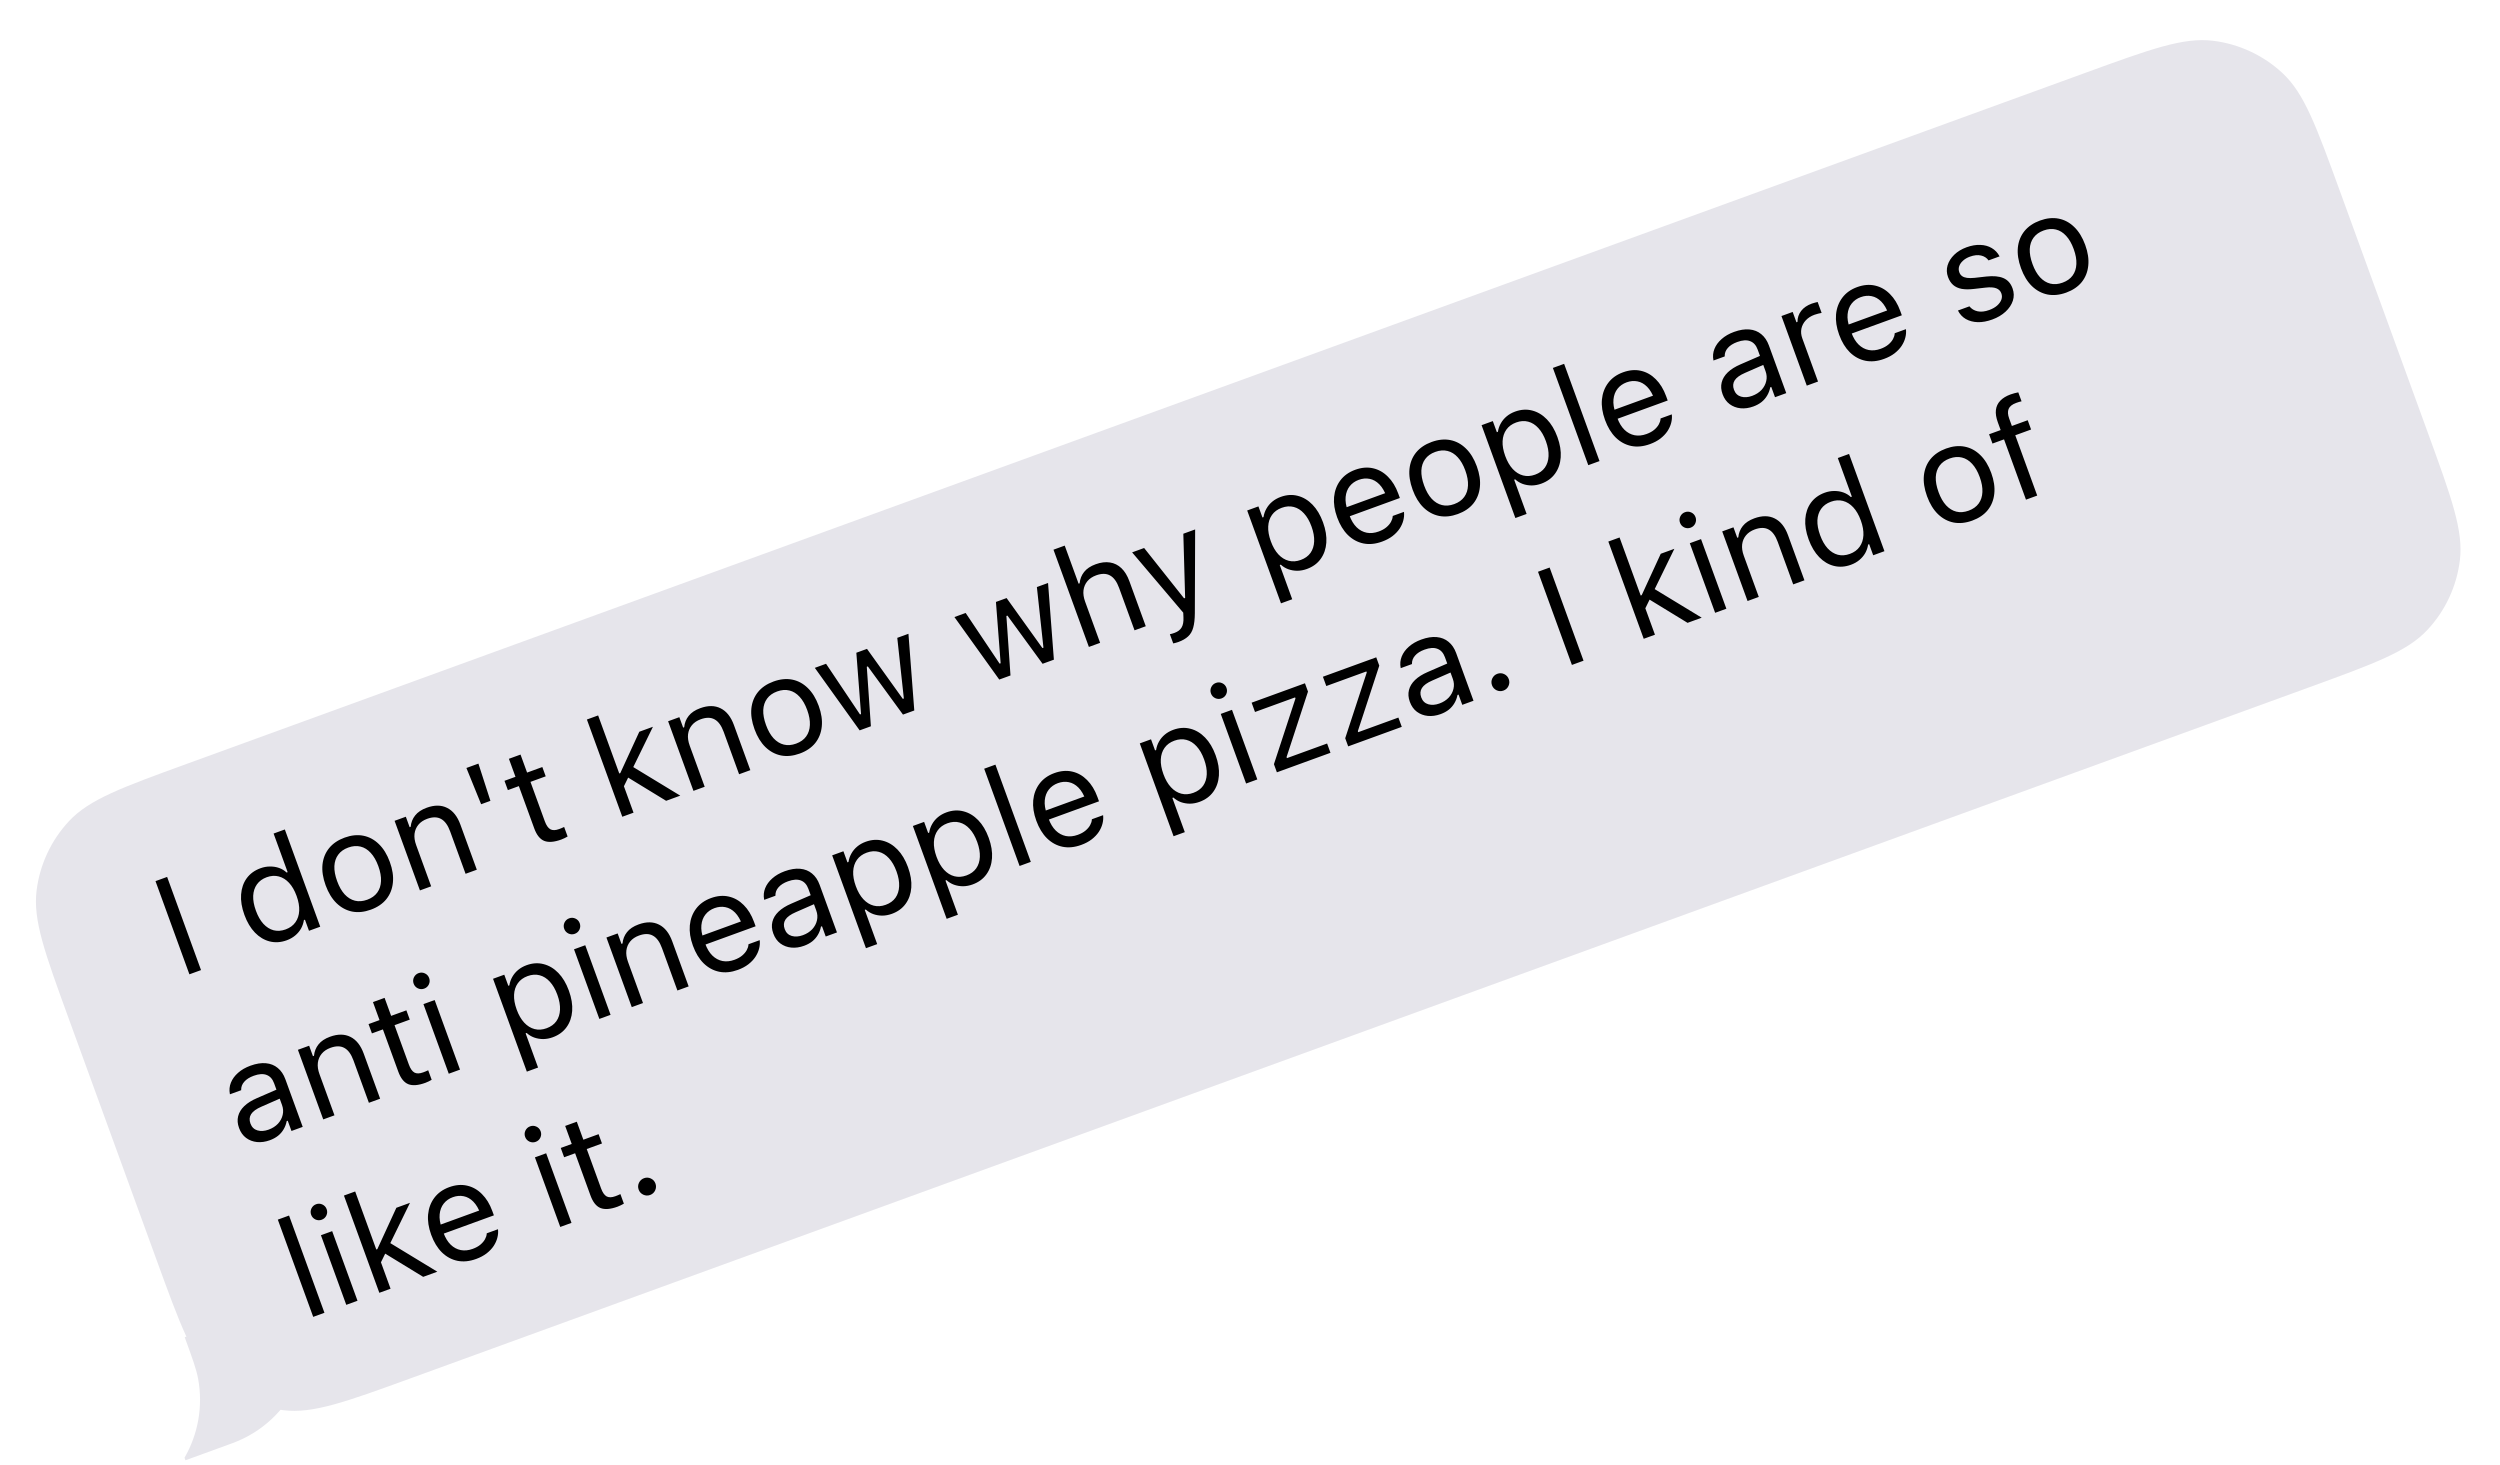 <svg width="302" height="177" viewBox="0 0 302 177" fill="none" xmlns="http://www.w3.org/2000/svg">
<path fill-rule="evenodd" clip-rule="evenodd" d="M282.68 23.139C279.806 15.245 278.37 11.297 275.736 8.841C273.419 6.681 270.478 5.31 267.334 4.924C263.76 4.485 259.813 5.921 251.919 8.795L22.634 92.248C14.739 95.121 10.792 96.557 8.336 99.191C6.176 101.508 4.804 104.449 4.418 107.593C3.98 111.167 5.416 115.114 8.289 123.009L18.892 152.139C21.765 160.033 23.202 163.98 25.836 166.436C28.152 168.597 31.093 169.968 34.238 170.354C37.812 170.793 41.759 169.356 49.653 166.483L278.938 83.03C286.832 80.157 290.779 78.72 293.235 76.087C295.396 73.77 296.767 70.829 297.153 67.685C297.592 64.11 296.156 60.163 293.282 52.269L282.68 23.139Z" fill="#E6E5EB"/>
<path fill-rule="evenodd" clip-rule="evenodd" d="M22.29 176.093L22.402 176.402L28.04 174.35C35.306 171.705 39.052 163.671 36.408 156.406L22.313 161.536C23.249 164.109 23.717 165.396 23.929 166.536C24.553 169.895 23.919 173.269 22.29 176.093Z" fill="#E6E5EB"/>
<path d="M22.88 117.698L24.284 117.187L20.188 105.931L18.784 106.442L22.88 117.698ZM34.635 113.588C35.025 113.446 35.364 113.254 35.654 113.013C35.943 112.773 36.178 112.496 36.358 112.183C36.537 111.865 36.655 111.518 36.713 111.144L36.838 111.098L37.326 112.44L38.684 111.946L34.408 100.199L33.051 100.693L34.748 105.357L34.624 105.403C34.363 105.156 34.06 104.972 33.716 104.85C33.371 104.728 33.005 104.67 32.619 104.675C32.235 104.673 31.851 104.742 31.466 104.883C30.754 105.142 30.198 105.547 29.798 106.099C29.403 106.649 29.179 107.302 29.124 108.058C29.069 108.814 29.202 109.632 29.522 110.51L29.527 110.526C29.846 111.4 30.269 112.111 30.799 112.66C31.327 113.204 31.921 113.559 32.582 113.725C33.243 113.891 33.927 113.845 34.635 113.588ZM34.509 112.273C34 112.458 33.515 112.493 33.055 112.378C32.598 112.256 32.186 111.997 31.818 111.601C31.453 111.197 31.153 110.671 30.916 110.021L30.91 110.005C30.672 109.35 30.564 108.753 30.586 108.215C30.613 107.675 30.763 107.214 31.036 106.832C31.313 106.443 31.706 106.156 32.215 105.97C32.725 105.785 33.211 105.752 33.673 105.873C34.135 105.993 34.55 106.251 34.918 106.647C35.286 107.043 35.588 107.567 35.824 108.217L35.83 108.232C36.065 108.877 36.169 109.472 36.144 110.017C36.117 110.557 35.965 111.022 35.688 111.411C35.412 111.8 35.019 112.087 34.509 112.273ZM44.798 109.888C45.599 109.597 46.225 109.172 46.675 108.613C47.123 108.05 47.386 107.386 47.461 106.622C47.542 105.857 47.419 105.027 47.093 104.133L47.088 104.117C46.76 103.217 46.32 102.5 45.766 101.966C45.217 101.429 44.591 101.092 43.887 100.954C43.183 100.815 42.431 100.892 41.63 101.183C40.834 101.473 40.209 101.898 39.753 102.458C39.303 103.017 39.037 103.679 38.956 104.444C38.881 105.208 39.007 106.039 39.334 106.939L39.34 106.955C39.666 107.849 40.103 108.564 40.651 109.101C41.205 109.635 41.835 109.974 42.541 110.118C43.25 110.254 44.003 110.178 44.798 109.888ZM44.361 108.687C43.831 108.88 43.335 108.919 42.875 108.804C42.415 108.689 42.001 108.433 41.633 108.037C41.27 107.639 40.969 107.11 40.729 106.449L40.723 106.434C40.481 105.768 40.371 105.166 40.393 104.628C40.42 104.088 40.574 103.629 40.854 103.25C41.132 102.866 41.537 102.578 42.067 102.384C42.597 102.191 43.093 102.153 43.553 102.268C44.011 102.378 44.421 102.632 44.784 103.03C45.152 103.426 45.457 103.957 45.699 104.622L45.705 104.638C45.946 105.298 46.052 105.899 46.025 106.438C46.003 106.976 45.852 107.437 45.574 107.821C45.296 108.205 44.891 108.494 44.361 108.687ZM50.727 107.563L52.084 107.069L50.273 102.092C50.093 101.598 50.027 101.142 50.075 100.724C50.129 100.304 50.284 99.939 50.542 99.627C50.799 99.315 51.152 99.078 51.599 98.915C52.27 98.671 52.831 98.676 53.282 98.93C53.737 99.176 54.103 99.679 54.379 100.438L56.242 105.555L57.599 105.061L55.617 99.617C55.254 98.618 54.72 97.944 54.015 97.594C53.314 97.237 52.49 97.23 51.544 97.575C50.925 97.8 50.461 98.11 50.151 98.506C49.84 98.896 49.659 99.353 49.608 99.878L49.484 99.924L49.024 98.66L47.666 99.154L50.727 107.563ZM58.121 97.151L59.244 96.742L57.792 92.244L56.342 92.772L58.121 97.151ZM67.809 101.416C67.944 101.367 68.074 101.311 68.198 101.248C68.322 101.185 68.446 101.119 68.568 101.051L68.148 99.897C68.027 99.953 67.923 99.999 67.837 100.037C67.755 100.072 67.655 100.112 67.535 100.155C67.099 100.314 66.748 100.321 66.483 100.176C66.216 100.026 65.993 99.704 65.813 99.21L64.081 94.451L65.922 93.781L65.513 92.658L63.672 93.328L62.88 91.152L61.476 91.663L62.269 93.839L60.942 94.322L61.351 95.445L62.677 94.963L64.534 100.064C64.826 100.865 65.227 101.369 65.739 101.578C66.255 101.784 66.945 101.73 67.809 101.416ZM75.173 98.665L76.53 98.171L72.254 86.424L70.897 86.918L75.173 98.665ZM80.469 96.737L82.177 96.115L76.37 92.585L75.686 93.814L80.469 96.737ZM75.257 95.207L76.073 93.541L76.284 93.102L78.875 87.795L77.229 88.394L74.931 93.391L74.573 93.522L75.257 95.207ZM83.769 95.536L85.126 95.042L83.314 90.066C83.135 89.572 83.069 89.116 83.117 88.698C83.17 88.278 83.326 87.912 83.583 87.601C83.841 87.289 84.193 87.052 84.64 86.889C85.311 86.645 85.873 86.65 86.324 86.903C86.779 87.15 87.145 87.653 87.421 88.412L89.283 93.529L90.641 93.035L88.659 87.591C88.296 86.592 87.761 85.918 87.057 85.568C86.356 85.211 85.532 85.204 84.585 85.549C83.967 85.774 83.502 86.084 83.193 86.48C82.881 86.87 82.701 87.327 82.65 87.852L82.525 87.897L82.065 86.634L80.708 87.128L83.769 95.536ZM96.607 91.031C97.408 90.74 98.033 90.315 98.484 89.756C98.932 89.193 99.194 88.529 99.27 87.766C99.35 87 99.228 86.17 98.902 85.276L98.897 85.26C98.569 84.361 98.129 83.643 97.575 83.109C97.026 82.572 96.4 82.235 95.696 82.097C94.992 81.958 94.24 82.035 93.439 82.326C92.643 82.616 92.017 83.041 91.562 83.601C91.111 84.16 90.846 84.822 90.765 85.587C90.69 86.351 90.816 87.183 91.143 88.082L91.149 88.098C91.475 88.992 91.912 89.708 92.46 90.244C93.014 90.779 93.644 91.118 94.35 91.261C95.059 91.398 95.811 91.321 96.607 91.031ZM96.17 89.83C95.639 90.023 95.144 90.062 94.684 89.947C94.224 89.832 93.81 89.576 93.442 89.18C93.079 88.782 92.778 88.253 92.537 87.592L92.532 87.577C92.29 86.911 92.179 86.309 92.201 85.771C92.229 85.231 92.382 84.772 92.663 84.393C92.941 84.009 93.345 83.721 93.876 83.528C94.406 83.335 94.901 83.296 95.362 83.411C95.82 83.521 96.23 83.775 96.593 84.173C96.961 84.569 97.266 85.1 97.508 85.765L97.514 85.781C97.754 86.442 97.861 87.042 97.834 87.582C97.811 88.12 97.661 88.581 97.383 88.965C97.105 89.349 96.7 89.637 96.17 89.83ZM103.846 88.229L105.203 87.735L104.708 80.548L104.833 80.503L109.08 86.324L110.445 85.827L109.74 76.561L108.391 77.052L109.185 84.378L109.06 84.423L104.733 78.383L103.446 78.852L104.013 86.26L103.888 86.305L99.787 80.183L98.43 80.677L103.846 88.229ZM120.71 82.091L122.067 81.597L121.572 74.41L121.697 74.365L125.944 80.186L127.309 79.689L126.604 70.423L125.255 70.914L126.049 78.24L125.924 78.285L121.597 72.246L120.31 72.714L120.877 80.122L120.752 80.167L116.651 74.046L115.294 74.54L120.71 82.091ZM131.537 78.15L132.894 77.656L131.083 72.68C130.903 72.186 130.837 71.73 130.885 71.312C130.939 70.892 131.094 70.526 131.352 70.214C131.609 69.903 131.962 69.666 132.409 69.503C133.08 69.259 133.641 69.263 134.092 69.517C134.547 69.764 134.913 70.267 135.189 71.026L137.052 76.143L138.409 75.649L136.427 70.204C136.185 69.539 135.865 69.016 135.468 68.637C135.071 68.257 134.61 68.027 134.086 67.947C133.56 67.862 132.983 67.933 132.354 68.162C131.735 68.388 131.271 68.698 130.961 69.093C130.65 69.484 130.469 69.941 130.418 70.466L130.294 70.511L128.619 65.909L127.261 66.403L131.537 78.15ZM142.345 77.555C142.844 77.374 143.236 77.149 143.521 76.88C143.813 76.615 144.02 76.26 144.141 75.815C144.267 75.369 144.332 74.789 144.337 74.074L144.373 63.956L142.946 64.475L143.192 73.184L143.42 72.138L142.781 72.371L143.628 73.025L138.211 66.198L136.76 66.727L142.936 74.01L142.961 74.566C142.987 75.105 142.91 75.518 142.733 75.806C142.56 76.093 142.282 76.306 141.897 76.446C141.803 76.481 141.706 76.513 141.605 76.544C141.505 76.575 141.41 76.597 141.321 76.612L141.727 77.727C141.826 77.709 141.931 77.682 142.043 77.648C142.156 77.618 142.256 77.588 142.345 77.555ZM154.743 72.884L156.1 72.39L154.595 68.256L154.72 68.21C154.986 68.455 155.288 68.64 155.628 68.763C155.973 68.885 156.337 68.947 156.72 68.949C157.107 68.944 157.493 68.871 157.877 68.731C158.59 68.472 159.143 68.067 159.538 67.517C159.938 66.965 160.165 66.311 160.22 65.555C160.274 64.799 160.142 63.982 159.822 63.103L159.816 63.087C159.498 62.214 159.075 61.505 158.547 60.961C158.02 60.417 157.425 60.062 156.764 59.896C156.107 59.723 155.422 59.767 154.709 60.026C154.319 60.168 153.979 60.359 153.69 60.6C153.401 60.84 153.167 61.12 152.988 61.438C152.808 61.751 152.689 62.095 152.63 62.469L152.506 62.515L152.017 61.173L150.66 61.667L154.743 72.884ZM157.128 67.643C156.619 67.829 156.133 67.861 155.671 67.741C155.209 67.62 154.794 67.362 154.426 66.966C154.056 66.565 153.754 66.042 153.519 65.397L153.514 65.381C153.277 64.731 153.172 64.136 153.2 63.596C153.227 63.056 153.379 62.592 153.655 62.203C153.932 61.813 154.325 61.526 154.834 61.341C155.349 61.153 155.835 61.121 156.292 61.243C156.746 61.36 157.155 61.618 157.518 62.016C157.886 62.412 158.189 62.937 158.428 63.593L158.433 63.608C158.67 64.258 158.776 64.856 158.75 65.401C158.728 65.939 158.581 66.402 158.31 66.789C158.037 67.171 157.643 67.456 157.128 67.643ZM166.957 65.426C167.451 65.246 167.873 65.022 168.223 64.754C168.576 64.478 168.859 64.18 169.073 63.861C169.284 63.537 169.433 63.209 169.518 62.877C169.607 62.539 169.636 62.213 169.605 61.901L169.598 61.833L168.24 62.327L168.235 62.408C168.222 62.601 168.155 62.811 168.031 63.039C167.908 63.266 167.725 63.483 167.482 63.689C167.239 63.895 166.928 64.068 166.548 64.206C166.038 64.391 165.556 64.44 165.1 64.353C164.642 64.26 164.235 64.04 163.879 63.693C163.521 63.34 163.233 62.865 163.016 62.267L162.82 61.729C162.591 61.1 162.502 60.532 162.553 60.024C162.604 59.517 162.766 59.09 163.04 58.742C163.318 58.388 163.683 58.129 164.135 57.964C164.587 57.8 165.027 57.76 165.453 57.847C165.877 57.928 166.265 58.146 166.618 58.5C166.971 58.855 167.267 59.362 167.508 60.023L167.704 60.561L168.014 59.326L161.969 61.526L162.363 62.611L169.103 60.158L168.91 59.627C168.605 58.79 168.19 58.111 167.664 57.59C167.142 57.061 166.541 56.72 165.861 56.567C165.187 56.413 164.467 56.474 163.703 56.752C162.943 57.029 162.348 57.455 161.915 58.03C161.483 58.606 161.23 59.278 161.156 60.047C161.088 60.813 161.212 61.631 161.528 62.499L161.531 62.507C161.851 63.386 162.282 64.095 162.826 64.633C163.372 65.164 163.996 65.503 164.697 65.648C165.403 65.792 166.156 65.718 166.957 65.426ZM176.106 62.096C176.907 61.804 177.533 61.38 177.983 60.821C178.432 60.257 178.694 59.594 178.769 58.83C178.85 58.065 178.727 57.235 178.402 56.34L178.396 56.325C178.069 55.425 177.628 54.708 177.074 54.173C176.526 53.637 175.899 53.3 175.195 53.161C174.491 53.023 173.739 53.099 172.938 53.391C172.142 53.681 171.517 54.105 171.061 54.666C170.611 55.224 170.345 55.886 170.265 56.652C170.189 57.415 170.315 58.247 170.643 59.147L170.648 59.162C170.974 60.057 171.411 60.772 171.96 61.309C172.513 61.843 173.143 62.182 173.849 62.326C174.558 62.462 175.311 62.386 176.106 62.096ZM175.669 60.895C175.139 61.088 174.644 61.127 174.184 61.011C173.724 60.896 173.309 60.641 172.942 60.245C172.579 59.846 172.277 59.317 172.037 58.657L172.031 58.641C171.789 57.976 171.679 57.374 171.701 56.836C171.728 56.296 171.882 55.837 172.162 55.458C172.441 55.074 172.845 54.785 173.375 54.592C173.906 54.399 174.401 54.36 174.861 54.475C175.319 54.586 175.73 54.84 176.092 55.237C176.46 55.633 176.765 56.164 177.008 56.83L177.013 56.846C177.254 57.506 177.36 58.106 177.333 58.646C177.311 59.184 177.161 59.645 176.882 60.029C176.604 60.413 176.2 60.702 175.669 60.895ZM183.057 62.578L184.415 62.084L182.91 57.95L183.035 57.905C183.3 58.15 183.603 58.334 183.943 58.458C184.287 58.58 184.651 58.641 185.035 58.643C185.422 58.638 185.807 58.565 186.192 58.425C186.905 58.166 187.458 57.761 187.853 57.211C188.252 56.659 188.48 56.005 188.534 55.249C188.589 54.493 188.456 53.676 188.136 52.797L188.131 52.782C187.813 51.908 187.39 51.199 186.862 50.655C186.334 50.111 185.74 49.756 185.079 49.59C184.421 49.418 183.736 49.461 183.024 49.72C182.634 49.862 182.294 50.053 182.005 50.294C181.716 50.535 181.482 50.814 181.303 51.133C181.122 51.446 181.003 51.789 180.945 52.164L180.82 52.209L180.332 50.868L178.975 51.362L183.057 62.578ZM185.443 57.337C184.933 57.523 184.448 57.555 183.986 57.435C183.524 57.315 183.109 57.056 182.741 56.66C182.371 56.259 182.069 55.736 181.834 55.091L181.828 55.075C181.592 54.425 181.487 53.831 181.514 53.291C181.542 52.751 181.693 52.286 181.97 51.897C182.246 51.508 182.639 51.22 183.149 51.035C183.664 50.847 184.15 50.815 184.606 50.937C185.061 51.054 185.47 51.312 185.833 51.71C186.201 52.106 186.504 52.632 186.742 53.287L186.748 53.303C186.985 53.953 187.09 54.55 187.065 55.095C187.043 55.633 186.896 56.096 186.625 56.483C186.352 56.865 185.958 57.15 185.443 57.337ZM191.864 56.193L193.221 55.699L188.945 43.952L187.588 44.446L191.864 56.193ZM199.312 53.65C199.806 53.47 200.228 53.246 200.578 52.977C200.931 52.701 201.214 52.404 201.428 52.085C201.639 51.76 201.788 51.432 201.874 51.101C201.962 50.762 201.991 50.437 201.96 50.124L201.953 50.056L200.595 50.55L200.59 50.632C200.578 50.825 200.51 51.035 200.386 51.262C200.263 51.49 200.08 51.707 199.837 51.913C199.594 52.119 199.283 52.291 198.903 52.429C198.394 52.615 197.911 52.664 197.455 52.577C196.997 52.484 196.59 52.264 196.234 51.917C195.876 51.564 195.589 51.089 195.371 50.491L195.175 49.953C194.946 49.323 194.857 48.755 194.908 48.248C194.959 47.74 195.121 47.313 195.395 46.966C195.673 46.612 196.038 46.353 196.49 46.188C196.943 46.023 197.382 45.984 197.808 46.071C198.232 46.152 198.62 46.37 198.973 46.724C199.326 47.078 199.623 47.586 199.863 48.246L200.059 48.785L200.369 47.55L194.324 49.75L194.719 50.834L201.458 48.381L201.265 47.851C200.96 47.014 200.545 46.334 200.02 45.813C199.497 45.285 198.896 44.944 198.217 44.791C197.542 44.636 196.822 44.698 196.058 44.976C195.299 45.252 194.703 45.678 194.27 46.254C193.838 46.829 193.585 47.502 193.511 48.27C193.443 49.037 193.567 49.855 193.883 50.723L193.886 50.731C194.206 51.61 194.637 52.318 195.181 52.857C195.727 53.388 196.351 53.726 197.052 53.872C197.758 54.015 198.511 53.941 199.312 53.65ZM211.808 49.102C212.188 48.964 212.517 48.785 212.796 48.565C213.074 48.341 213.299 48.079 213.473 47.78C213.652 47.479 213.777 47.148 213.845 46.788L213.97 46.742L214.422 47.983L215.779 47.489L213.684 41.732C213.472 41.15 213.165 40.696 212.764 40.371C212.366 40.038 211.888 39.847 211.328 39.798C210.773 39.747 210.153 39.846 209.466 40.096C208.868 40.313 208.369 40.601 207.97 40.959C207.568 41.311 207.279 41.707 207.104 42.148C206.932 42.582 206.89 43.033 206.978 43.501L206.987 43.551L208.345 43.057L208.344 43.031C208.334 42.663 208.458 42.333 208.716 42.038C208.972 41.739 209.352 41.498 209.857 41.314C210.486 41.085 211.007 41.051 211.419 41.214C211.835 41.368 212.137 41.706 212.326 42.226L213.28 44.847C213.426 45.247 213.453 45.644 213.36 46.037C213.273 46.428 213.084 46.782 212.793 47.1C212.501 47.413 212.123 47.653 211.66 47.822C211.171 48 210.723 48.03 210.315 47.913C209.906 47.792 209.624 47.518 209.468 47.091L209.463 47.075C209.311 46.66 209.34 46.284 209.548 45.949C209.761 45.613 210.18 45.31 210.807 45.041L213.664 43.789L213.269 42.704L210.248 44.016C209.612 44.289 209.101 44.61 208.717 44.979C208.334 45.349 208.087 45.756 207.979 46.202C207.868 46.643 207.904 47.113 208.086 47.612L208.091 47.628C208.277 48.137 208.56 48.535 208.941 48.82C209.326 49.104 209.767 49.27 210.262 49.32C210.762 49.367 211.278 49.295 211.808 49.102ZM218.259 46.586L219.617 46.092L217.72 40.881C217.571 40.47 217.534 40.078 217.609 39.703C217.69 39.326 217.865 38.991 218.136 38.698C218.406 38.406 218.757 38.181 219.189 38.023C219.339 37.969 219.483 37.925 219.618 37.894C219.757 37.855 219.902 37.823 220.052 37.798L219.572 36.48C219.5 36.494 219.398 36.519 219.264 36.556C219.134 36.586 219.003 36.625 218.873 36.672C218.307 36.878 217.875 37.174 217.579 37.558C217.284 37.943 217.135 38.385 217.135 38.886L217.01 38.931L216.556 37.683L215.199 38.177L218.259 46.586ZM227.595 43.355C228.089 43.176 228.511 42.952 228.861 42.683C229.214 42.407 229.498 42.11 229.711 41.79C229.923 41.466 230.072 41.138 230.157 40.807C230.246 40.468 230.275 40.143 230.243 39.83L230.236 39.762L228.879 40.256L228.873 40.337C228.861 40.53 228.793 40.741 228.67 40.968C228.547 41.196 228.363 41.412 228.12 41.618C227.878 41.825 227.566 41.997 227.187 42.135C226.677 42.321 226.194 42.37 225.739 42.282C225.281 42.19 224.874 41.97 224.518 41.622C224.16 41.27 223.872 40.794 223.654 40.197L223.458 39.658C223.229 39.029 223.14 38.461 223.191 37.953C223.242 37.446 223.405 37.019 223.679 36.672C223.956 36.318 224.321 36.058 224.774 35.894C225.226 35.729 225.665 35.69 226.091 35.776C226.515 35.857 226.904 36.075 227.257 36.43C227.609 36.784 227.906 37.292 228.146 37.952L228.342 38.49L228.652 37.255L222.607 39.456L223.002 40.54L229.741 38.087L229.548 37.557C229.244 36.719 228.828 36.04 228.303 35.519C227.781 34.99 227.18 34.65 226.5 34.497C225.825 34.342 225.106 34.404 224.341 34.682C223.582 34.958 222.986 35.384 222.554 35.959C222.121 36.535 221.868 37.207 221.795 37.976C221.727 38.743 221.85 39.56 222.167 40.429L222.169 40.437C222.489 41.316 222.921 42.024 223.464 42.562C224.011 43.094 224.635 43.432 225.335 43.577C226.041 43.721 226.795 43.647 227.595 43.355ZM240.669 38.597C241.308 38.364 241.841 38.05 242.268 37.653C242.7 37.254 242.995 36.811 243.154 36.324C243.31 35.831 243.297 35.335 243.116 34.836L243.11 34.82C242.89 34.217 242.52 33.807 242 33.59C241.484 33.371 240.796 33.31 239.936 33.405L238.527 33.564C238.17 33.6 237.867 33.601 237.619 33.568C237.371 33.534 237.172 33.463 237.02 33.353C236.868 33.244 236.758 33.095 236.69 32.908L236.684 32.892C236.593 32.643 236.589 32.397 236.672 32.155C236.755 31.913 236.907 31.692 237.129 31.494C237.349 31.29 237.626 31.127 237.959 31.006C238.468 30.821 238.92 30.774 239.312 30.867C239.705 30.959 240.007 31.156 240.216 31.457L241.55 30.971C241.321 30.536 241.005 30.201 240.601 29.965C240.202 29.727 239.741 29.601 239.217 29.585C238.697 29.563 238.142 29.659 237.555 29.872C236.962 30.088 236.468 30.389 236.072 30.774C235.677 31.16 235.408 31.587 235.267 32.057C235.131 32.524 235.148 32.992 235.318 33.46L235.321 33.468C235.467 33.868 235.674 34.187 235.943 34.425C236.211 34.658 236.55 34.814 236.962 34.894C237.372 34.968 237.862 34.972 238.433 34.906L239.849 34.744C240.414 34.679 240.849 34.707 241.151 34.826C241.452 34.941 241.654 35.141 241.758 35.427L241.764 35.443C241.857 35.697 241.856 35.954 241.761 36.212C241.665 36.465 241.492 36.702 241.243 36.922C240.996 37.135 240.683 37.311 240.304 37.449C239.768 37.644 239.295 37.696 238.885 37.603C238.474 37.511 238.148 37.312 237.907 37.005L236.519 37.511C236.739 37.955 237.055 38.296 237.466 38.535C237.882 38.772 238.364 38.9 238.913 38.918C239.459 38.931 240.045 38.824 240.669 38.597ZM249.6 35.347C250.401 35.055 251.026 34.63 251.477 34.072C251.925 33.508 252.187 32.844 252.263 32.081C252.343 31.315 252.221 30.485 251.895 29.591L251.889 29.575C251.562 28.676 251.121 27.959 250.568 27.424C250.019 26.887 249.393 26.55 248.689 26.412C247.985 26.273 247.232 26.35 246.431 26.642C245.636 26.931 245.01 27.356 244.555 27.916C244.104 28.475 243.839 29.137 243.758 29.902C243.683 30.666 243.809 31.498 244.136 32.397L244.142 32.413C244.467 33.307 244.904 34.023 245.453 34.559C246.007 35.094 246.637 35.433 247.343 35.576C248.052 35.713 248.804 35.636 249.6 35.347ZM249.163 34.145C248.632 34.338 248.137 34.377 247.677 34.262C247.217 34.147 246.803 33.891 246.435 33.495C246.072 33.097 245.771 32.568 245.53 31.907L245.525 31.892C245.282 31.226 245.172 30.625 245.194 30.086C245.221 29.547 245.375 29.087 245.655 28.708C245.934 28.324 246.338 28.036 246.869 27.843C247.399 27.65 247.894 27.611 248.354 27.726C248.813 27.836 249.223 28.09 249.586 28.488C249.954 28.884 250.259 29.415 250.501 30.081L250.507 30.096C250.747 30.757 250.854 31.357 250.826 31.897C250.804 32.435 250.654 32.896 250.376 33.28C250.097 33.664 249.693 33.952 249.163 34.145ZM32.596 137.741C32.976 137.603 33.305 137.424 33.584 137.205C33.862 136.98 34.088 136.719 34.261 136.42C34.441 136.119 34.565 135.788 34.633 135.427L34.758 135.382L35.21 136.622L36.567 136.128L34.472 130.372C34.26 129.789 33.953 129.336 33.552 129.01C33.154 128.678 32.676 128.487 32.116 128.438C31.561 128.386 30.941 128.486 30.254 128.735C29.656 128.953 29.157 129.241 28.758 129.598C28.356 129.951 28.067 130.347 27.892 130.788C27.72 131.221 27.678 131.672 27.766 132.141L27.775 132.191L29.133 131.697L29.132 131.67C29.122 131.303 29.246 130.972 29.504 130.678C29.76 130.379 30.14 130.137 30.645 129.954C31.274 129.725 31.795 129.691 32.207 129.853C32.623 130.008 32.925 130.346 33.114 130.866L34.068 133.487C34.214 133.887 34.241 134.284 34.148 134.677C34.061 135.068 33.872 135.422 33.581 135.74C33.289 136.052 32.911 136.293 32.448 136.461C31.959 136.639 31.511 136.67 31.104 136.553C30.694 136.431 30.412 136.157 30.256 135.731L30.251 135.715C30.099 135.299 30.128 134.924 30.336 134.589C30.549 134.252 30.968 133.949 31.595 133.68L34.452 132.428L34.057 131.344L31.036 132.656C30.4 132.929 29.889 133.25 29.506 133.619C29.122 133.989 28.876 134.396 28.767 134.842C28.656 135.283 28.692 135.753 28.874 136.252L28.879 136.267C29.065 136.777 29.348 137.175 29.729 137.46C30.114 137.744 30.555 137.91 31.05 137.96C31.55 138.007 32.066 137.934 32.596 137.741ZM39.047 135.225L40.405 134.731L38.593 129.755C38.413 129.261 38.348 128.805 38.396 128.387C38.449 127.967 38.605 127.601 38.862 127.29C39.12 126.978 39.472 126.741 39.919 126.578C40.59 126.334 41.151 126.339 41.603 126.593C42.058 126.839 42.423 127.342 42.7 128.101L44.562 133.218L45.919 132.724L43.938 127.28C43.574 126.281 43.04 125.607 42.336 125.257C41.635 124.9 40.811 124.893 39.864 125.238C39.245 125.463 38.781 125.773 38.472 126.169C38.16 126.559 37.979 127.016 37.929 127.541L37.804 127.587L37.344 126.323L35.987 126.817L39.047 135.225ZM51.387 130.805C51.522 130.756 51.652 130.7 51.776 130.637C51.9 130.574 52.024 130.508 52.146 130.44L51.726 129.286C51.605 129.342 51.501 129.388 51.415 129.426C51.333 129.461 51.233 129.501 51.113 129.544C50.676 129.703 50.326 129.71 50.061 129.565C49.794 129.415 49.571 129.093 49.391 128.599L47.659 123.841L49.5 123.171L49.091 122.047L47.25 122.717L46.458 120.541L45.054 121.052L45.846 123.228L44.52 123.711L44.929 124.834L46.255 124.352L48.112 129.453C48.403 130.254 48.805 130.758 49.316 130.967C49.833 131.173 50.523 131.119 51.387 130.805ZM54.211 129.706L55.568 129.212L52.508 120.804L51.151 121.298L54.211 129.706ZM51.246 119.426C51.506 119.331 51.694 119.159 51.81 118.911C51.924 118.658 51.934 118.404 51.842 118.149C51.747 117.889 51.576 117.701 51.327 117.585C51.079 117.469 50.825 117.459 50.565 117.553C50.31 117.646 50.122 117.818 50.001 118.068C49.886 118.316 49.875 118.57 49.97 118.83C50.062 119.085 50.234 119.273 50.484 119.394C50.737 119.508 50.992 119.518 51.246 119.426ZM63.642 129.454L64.999 128.96L63.494 124.826L63.619 124.78C63.885 125.025 64.187 125.21 64.527 125.333C64.872 125.455 65.236 125.517 65.619 125.519C66.006 125.514 66.392 125.441 66.776 125.301C67.489 125.041 68.042 124.637 68.437 124.087C68.837 123.535 69.064 122.881 69.119 122.125C69.173 121.369 69.041 120.552 68.721 119.673L68.715 119.657C68.397 118.784 67.974 118.075 67.446 117.531C66.919 116.987 66.324 116.632 65.663 116.466C65.005 116.293 64.32 116.336 63.608 116.596C63.218 116.738 62.878 116.929 62.589 117.17C62.3 117.411 62.066 117.69 61.887 118.008C61.707 118.321 61.587 118.665 61.529 119.04L61.405 119.085L60.916 117.743L59.559 118.237L63.642 129.454ZM66.027 124.213C65.517 124.399 65.032 124.431 64.57 124.311C64.108 124.19 63.693 123.932 63.325 123.536C62.955 123.135 62.653 122.612 62.418 121.967L62.413 121.951C62.176 121.301 62.071 120.706 62.099 120.166C62.126 119.626 62.278 119.162 62.554 118.773C62.831 118.383 63.224 118.096 63.733 117.911C64.248 117.723 64.734 117.691 65.191 117.813C65.645 117.93 66.054 118.188 66.417 118.586C66.785 118.982 67.088 119.507 67.327 120.163L67.332 120.178C67.569 120.828 67.674 121.426 67.649 121.971C67.627 122.509 67.48 122.972 67.209 123.359C66.936 123.741 66.542 124.026 66.027 124.213ZM72.401 123.086L73.758 122.592L70.698 114.183L69.341 114.677L72.401 123.086ZM69.436 112.805C69.696 112.71 69.884 112.539 70 112.291C70.114 112.037 70.124 111.783 70.032 111.528C69.937 111.268 69.766 111.08 69.517 110.965C69.269 110.849 69.015 110.838 68.755 110.933C68.5 111.026 68.312 111.197 68.191 111.447C68.076 111.695 68.065 111.95 68.16 112.21C68.252 112.464 68.424 112.652 68.674 112.773C68.927 112.887 69.182 112.898 69.436 112.805ZM76.317 121.661L77.674 121.167L75.863 116.19C75.683 115.696 75.617 115.24 75.665 114.822C75.718 114.402 75.874 114.036 76.131 113.725C76.389 113.413 76.741 113.176 77.189 113.013C77.859 112.769 78.421 112.774 78.872 113.028C79.327 113.274 79.693 113.777 79.969 114.536L81.831 119.653L83.189 119.159L81.207 113.715C80.844 112.716 80.31 112.042 79.605 111.692C78.904 111.335 78.08 111.328 77.133 111.673C76.515 111.898 76.05 112.208 75.741 112.604C75.43 112.994 75.249 113.451 75.198 113.976L75.073 114.022L74.613 112.758L73.256 113.252L76.317 121.661ZM89.132 117.164C89.626 116.984 90.048 116.76 90.397 116.491C90.751 116.216 91.034 115.918 91.247 115.599C91.459 115.275 91.608 114.947 91.693 114.615C91.782 114.277 91.811 113.951 91.779 113.639L91.772 113.571L90.415 114.065L90.409 114.146C90.397 114.339 90.329 114.549 90.206 114.777C90.083 115.004 89.9 115.221 89.657 115.427C89.414 115.633 89.103 115.806 88.723 115.944C88.213 116.129 87.731 116.178 87.275 116.091C86.817 115.998 86.41 115.778 86.054 115.431C85.696 115.078 85.408 114.603 85.191 114.005L84.995 113.467C84.766 112.838 84.677 112.269 84.728 111.762C84.778 111.255 84.941 110.828 85.215 110.48C85.493 110.126 85.857 109.867 86.31 109.702C86.762 109.538 87.201 109.498 87.627 109.585C88.052 109.666 88.44 109.884 88.793 110.238C89.146 110.593 89.442 111.1 89.683 111.761L89.879 112.299L90.189 111.064L84.144 113.264L84.538 114.349L91.278 111.896L91.085 111.365C90.78 110.528 90.365 109.849 89.839 109.327C89.317 108.799 88.716 108.458 88.036 108.305C87.362 108.15 86.642 108.212 85.877 108.49C85.118 108.767 84.522 109.193 84.09 109.768C83.658 110.344 83.405 111.016 83.331 111.785C83.263 112.551 83.387 113.369 83.703 114.237L83.706 114.245C84.025 115.124 84.457 115.833 85.001 116.371C85.547 116.902 86.171 117.241 86.872 117.386C87.578 117.53 88.331 117.456 89.132 117.164ZM97.135 114.251C97.514 114.113 97.844 113.934 98.123 113.715C98.401 113.49 98.626 113.228 98.8 112.93C98.979 112.629 99.103 112.298 99.172 111.937L99.297 111.892L99.748 113.132L101.106 112.638L99.01 106.882C98.799 106.299 98.492 105.845 98.091 105.52C97.693 105.188 97.215 104.997 96.655 104.948C96.1 104.896 95.48 104.995 94.793 105.245C94.195 105.463 93.696 105.751 93.296 106.108C92.894 106.46 92.606 106.857 92.431 107.298C92.259 107.731 92.217 108.182 92.305 108.651L92.314 108.7L93.671 108.206L93.671 108.18C93.661 107.813 93.785 107.482 94.043 107.188C94.299 106.889 94.679 106.647 95.184 106.464C95.813 106.235 96.334 106.201 96.746 106.363C97.162 106.518 97.464 106.856 97.653 107.376L98.607 109.996C98.753 110.397 98.779 110.793 98.687 111.186C98.6 111.577 98.41 111.932 98.12 112.25C97.827 112.562 97.45 112.803 96.987 112.971C96.498 113.149 96.05 113.18 95.642 113.063C95.233 112.941 94.95 112.667 94.795 112.241L94.79 112.225C94.638 111.809 94.666 111.434 94.874 111.099C95.087 110.762 95.507 110.459 96.133 110.19L98.99 108.938L98.596 107.854L95.575 109.165C94.938 109.438 94.428 109.76 94.044 110.129C93.66 110.498 93.414 110.906 93.306 111.352C93.195 111.792 93.231 112.262 93.412 112.762L93.418 112.777C93.604 113.287 93.887 113.684 94.267 113.97C94.653 114.253 95.094 114.42 95.589 114.469C96.089 114.517 96.604 114.444 97.135 114.251ZM104.608 114.543L105.965 114.049L104.461 109.915L104.586 109.87C104.851 110.115 105.154 110.299 105.493 110.423C105.838 110.545 106.202 110.606 106.586 110.608C106.972 110.603 107.358 110.53 107.743 110.39C108.455 110.131 109.009 109.726 109.403 109.176C109.803 108.624 110.031 107.97 110.085 107.214C110.14 106.458 110.007 105.641 109.687 104.762L109.682 104.747C109.364 103.873 108.941 103.164 108.413 102.62C107.885 102.076 107.291 101.721 106.63 101.555C105.972 101.383 105.287 101.426 104.575 101.685C104.185 101.827 103.845 102.018 103.556 102.259C103.266 102.5 103.032 102.779 102.854 103.098C102.673 103.411 102.554 103.754 102.496 104.129L102.371 104.174L101.883 102.833L100.526 103.327L104.608 114.543ZM106.994 109.302C106.484 109.488 105.998 109.521 105.536 109.4C105.074 109.28 104.659 109.021 104.292 108.625C103.922 108.224 103.619 107.701 103.385 107.056L103.379 107.041C103.142 106.391 103.038 105.796 103.065 105.256C103.092 104.716 103.244 104.251 103.521 103.862C103.797 103.473 104.19 103.185 104.7 103C105.215 102.813 105.7 102.78 106.157 102.902C106.612 103.019 107.021 103.277 107.384 103.675C107.751 104.071 108.055 104.597 108.293 105.252L108.299 105.268C108.535 105.918 108.641 106.515 108.616 107.06C108.594 107.598 108.447 108.061 108.176 108.448C107.903 108.83 107.509 109.115 106.994 109.302ZM114.358 110.995L115.716 110.501L114.211 106.366L114.336 106.321C114.602 106.566 114.904 106.75 115.244 106.874C115.588 106.996 115.952 107.058 116.336 107.059C116.723 107.054 117.108 106.981 117.493 106.841C118.206 106.582 118.759 106.177 119.154 105.627C119.554 105.076 119.781 104.422 119.835 103.666C119.89 102.91 119.757 102.092 119.438 101.213L119.432 101.198C119.114 100.324 118.691 99.615 118.163 99.071C117.635 98.527 117.041 98.172 116.38 98.007C115.722 97.834 115.037 97.877 114.325 98.136C113.935 98.278 113.595 98.47 113.306 98.71C113.017 98.951 112.783 99.231 112.604 99.549C112.424 99.862 112.304 100.206 112.246 100.58L112.121 100.626L111.633 99.284L110.276 99.778L114.358 110.995ZM116.744 105.754C116.234 105.939 115.749 105.972 115.287 105.851C114.825 105.731 114.41 105.473 114.042 105.077C113.672 104.675 113.37 104.152 113.135 103.507L113.129 103.492C112.893 102.842 112.788 102.247 112.815 101.707C112.843 101.167 112.994 100.702 113.271 100.313C113.547 99.924 113.94 99.637 114.45 99.451C114.965 99.264 115.451 99.231 115.907 99.354C116.362 99.471 116.771 99.728 117.134 100.126C117.502 100.522 117.805 101.048 118.043 101.703L118.049 101.719C118.286 102.369 118.391 102.966 118.366 103.511C118.344 104.05 118.197 104.512 117.926 104.899C117.653 105.282 117.259 105.566 116.744 105.754ZM123.165 104.609L124.522 104.115L120.246 92.368L118.889 92.862L123.165 104.609ZM130.613 102.066C131.107 101.886 131.529 101.662 131.879 101.393C132.232 101.118 132.515 100.82 132.729 100.501C132.941 100.177 133.089 99.849 133.175 99.517C133.263 99.179 133.292 98.853 133.261 98.541L133.254 98.473L131.896 98.967L131.891 99.048C131.879 99.241 131.811 99.451 131.687 99.679C131.564 99.906 131.381 100.123 131.138 100.329C130.895 100.535 130.584 100.708 130.204 100.846C129.695 101.031 129.212 101.08 128.756 100.993C128.298 100.9 127.892 100.68 127.535 100.333C127.177 99.981 126.89 99.505 126.672 98.907L126.476 98.369C126.247 97.74 126.158 97.171 126.209 96.664C126.26 96.157 126.422 95.73 126.696 95.382C126.974 95.028 127.339 94.769 127.791 94.604C128.244 94.439 128.683 94.4 129.109 94.487C129.533 94.568 129.921 94.786 130.274 95.14C130.627 95.495 130.924 96.002 131.164 96.663L131.36 97.201L131.67 95.966L125.625 98.166L126.02 99.251L132.759 96.798L132.566 96.267C132.261 95.43 131.846 94.751 131.321 94.229C130.799 93.701 130.198 93.36 129.518 93.207C128.843 93.052 128.123 93.114 127.359 93.392C126.6 93.669 126.004 94.095 125.571 94.67C125.139 95.246 124.886 95.918 124.812 96.686C124.744 97.453 124.868 98.271 125.184 99.139L125.187 99.147C125.507 100.026 125.938 100.735 126.482 101.273C127.029 101.804 127.652 102.143 128.353 102.288C129.059 102.432 129.812 102.358 130.613 102.066ZM141.768 101.018L143.125 100.524L141.621 96.39L141.746 96.345C142.011 96.59 142.314 96.774 142.653 96.898C142.998 97.019 143.362 97.081 143.746 97.083C144.132 97.078 144.518 97.005 144.903 96.865C145.615 96.606 146.169 96.201 146.564 95.651C146.963 95.099 147.191 94.445 147.245 93.689C147.3 92.933 147.167 92.116 146.847 91.237L146.842 91.222C146.524 90.348 146.101 89.639 145.573 89.095C145.045 88.551 144.451 88.196 143.79 88.03C143.132 87.858 142.447 87.901 141.735 88.16C141.345 88.302 141.005 88.493 140.716 88.734C140.426 88.975 140.192 89.254 140.014 89.573C139.833 89.885 139.714 90.229 139.656 90.604L139.531 90.649L139.043 89.308L137.686 89.802L141.768 101.018ZM144.154 95.777C143.644 95.963 143.158 95.995 142.696 95.875C142.234 95.754 141.82 95.496 141.452 95.1C141.082 94.699 140.779 94.176 140.545 93.531L140.539 93.515C140.303 92.865 140.198 92.27 140.225 91.731C140.252 91.191 140.404 90.726 140.681 90.337C140.957 89.948 141.35 89.66 141.86 89.475C142.375 89.287 142.86 89.255 143.317 89.377C143.772 89.494 144.181 89.752 144.544 90.15C144.912 90.546 145.215 91.072 145.453 91.727L145.459 91.742C145.696 92.392 145.801 92.99 145.776 93.535C145.754 94.073 145.607 94.536 145.336 94.923C145.063 95.305 144.669 95.59 144.154 95.777ZM150.528 94.65L151.885 94.156L148.824 85.747L147.467 86.241L150.528 94.65ZM147.563 84.369C147.823 84.275 148.011 84.103 148.127 83.855C148.241 83.601 148.251 83.347 148.158 83.092C148.064 82.832 147.892 82.644 147.644 82.529C147.396 82.413 147.142 82.402 146.882 82.497C146.627 82.59 146.439 82.761 146.318 83.011C146.202 83.26 146.192 83.514 146.286 83.774C146.379 84.029 146.55 84.216 146.801 84.337C147.054 84.451 147.308 84.462 147.563 84.369ZM154.248 93.296L160.722 90.939L160.314 89.816L155.462 91.582L155.416 91.457L158.005 83.546L157.639 82.539L151.196 84.884L151.604 86.008L156.448 84.245L156.494 84.369L153.891 92.313L154.248 93.296ZM162.86 90.162L169.334 87.805L168.925 86.682L164.073 88.448L164.028 88.323L166.616 80.411L166.25 79.405L159.807 81.75L160.216 82.873L165.06 81.11L165.105 81.235L162.502 89.179L162.86 90.162ZM174.029 86.264C174.409 86.126 174.738 85.947 175.017 85.728C175.295 85.503 175.52 85.241 175.694 84.942C175.873 84.642 175.997 84.311 176.066 83.95L176.191 83.905L176.643 85.145L178 84.651L175.905 78.894C175.693 78.312 175.386 77.858 174.985 77.533C174.587 77.201 174.109 77.01 173.549 76.96C172.994 76.909 172.374 77.008 171.687 77.258C171.089 77.476 170.59 77.763 170.191 78.121C169.789 78.473 169.5 78.87 169.325 79.311C169.153 79.744 169.111 80.195 169.199 80.664L169.208 80.713L170.566 80.219L170.565 80.193C170.555 79.826 170.679 79.495 170.937 79.201C171.193 78.901 171.573 78.66 172.078 78.476C172.707 78.247 173.228 78.214 173.64 78.376C174.056 78.531 174.358 78.868 174.547 79.388L175.501 82.009C175.647 82.41 175.674 82.806 175.581 83.199C175.494 83.59 175.305 83.945 175.014 84.262C174.722 84.575 174.344 84.816 173.881 84.984C173.392 85.162 172.944 85.193 172.536 85.076C172.127 84.954 171.845 84.68 171.689 84.254L171.684 84.238C171.532 83.822 171.561 83.447 171.769 83.112C171.982 82.775 172.401 82.472 173.028 82.203L175.885 80.951L175.49 79.867L172.469 81.178C171.833 81.451 171.322 81.772 170.938 82.142C170.555 82.511 170.308 82.919 170.2 83.365C170.089 83.805 170.125 84.275 170.307 84.774L170.312 84.79C170.498 85.3 170.781 85.697 171.162 85.983C171.547 86.266 171.988 86.433 172.483 86.482C172.983 86.53 173.498 86.457 174.029 86.264ZM181.616 83.423C181.897 83.321 182.1 83.135 182.226 82.865C182.35 82.591 182.362 82.316 182.261 82.04C182.159 81.759 181.973 81.556 181.704 81.43C181.434 81.304 181.159 81.293 180.878 81.395C180.603 81.495 180.399 81.681 180.268 81.953C180.143 82.222 180.131 82.497 180.233 82.778C180.334 83.054 180.519 83.257 180.791 83.388C181.066 83.511 181.341 83.523 181.616 83.423ZM189.887 80.324L191.291 79.813L187.195 68.558L185.791 69.069L189.887 80.324ZM198.561 77.167L199.918 76.673L195.643 64.926L194.286 65.42L198.561 77.167ZM203.857 75.24L205.566 74.618L199.758 71.087L199.075 72.316L203.857 75.24ZM198.645 73.709L199.461 72.043L199.672 71.604L202.263 66.297L200.618 66.896L198.32 71.893L197.961 72.024L198.645 73.709ZM207.188 74.027L208.545 73.533L205.485 65.125L204.128 65.619L207.188 74.027ZM204.224 63.746C204.484 63.652 204.671 63.48 204.787 63.232C204.901 62.979 204.912 62.724 204.819 62.47C204.724 62.21 204.553 62.022 204.305 61.906C204.056 61.79 203.802 61.78 203.542 61.874C203.287 61.967 203.099 62.139 202.979 62.389C202.863 62.637 202.852 62.891 202.947 63.151C203.04 63.406 203.211 63.594 203.461 63.715C203.715 63.828 203.969 63.839 204.224 63.746ZM211.104 72.602L212.461 72.108L210.65 67.132C210.47 66.638 210.404 66.181 210.452 65.764C210.505 65.344 210.661 64.978 210.919 64.666C211.176 64.355 211.528 64.118 211.976 63.955C212.647 63.711 213.208 63.715 213.659 63.969C214.114 64.216 214.48 64.719 214.756 65.478L216.619 70.595L217.976 70.101L215.994 64.656C215.631 63.658 215.097 62.984 214.392 62.633C213.691 62.276 212.867 62.27 211.921 62.614C211.302 62.84 210.838 63.15 210.528 63.545C210.217 63.935 210.036 64.393 209.985 64.918L209.86 64.963L209.401 63.7L208.043 64.193L211.104 72.602ZM223.591 68.225C223.981 68.083 224.321 67.891 224.61 67.651C224.899 67.41 225.134 67.133 225.315 66.82C225.493 66.502 225.612 66.156 225.67 65.781L225.795 65.736L226.283 67.077L227.64 66.583L223.365 54.836L222.007 55.33L223.705 59.995L223.58 60.04C223.32 59.793 223.017 59.609 222.672 59.487C222.328 59.365 221.962 59.307 221.575 59.312C221.192 59.311 220.808 59.38 220.423 59.52C219.71 59.779 219.154 60.185 218.755 60.737C218.36 61.286 218.135 61.94 218.081 62.696C218.026 63.452 218.159 64.269 218.479 65.148L218.484 65.163C218.802 66.037 219.226 66.748 219.756 67.298C220.284 67.842 220.878 68.197 221.539 68.362C222.2 68.528 222.884 68.482 223.591 68.225ZM223.466 66.91C222.956 67.096 222.472 67.131 222.012 67.015C221.555 66.893 221.142 66.634 220.775 66.238C220.41 65.835 220.109 65.308 219.873 64.658L219.867 64.642C219.629 63.987 219.52 63.391 219.542 62.852C219.57 62.313 219.72 61.852 219.993 61.469C220.269 61.08 220.663 60.793 221.172 60.608C221.682 60.422 222.168 60.389 222.629 60.51C223.091 60.63 223.506 60.889 223.874 61.285C224.242 61.681 224.545 62.204 224.781 62.854L224.787 62.869C225.021 63.514 225.126 64.109 225.101 64.654C225.074 65.194 224.922 65.659 224.645 66.048C224.369 66.437 223.976 66.725 223.466 66.91ZM238.248 62.89C239.049 62.599 239.674 62.174 240.125 61.615C240.573 61.052 240.835 60.388 240.911 59.624C240.991 58.859 240.869 58.029 240.543 57.135L240.537 57.119C240.21 56.219 239.769 55.502 239.216 54.968C238.667 54.431 238.041 54.094 237.337 53.956C236.633 53.817 235.88 53.894 235.079 54.185C234.284 54.475 233.658 54.9 233.203 55.46C232.752 56.019 232.487 56.681 232.406 57.446C232.331 58.21 232.457 59.041 232.784 59.941L232.79 59.957C233.115 60.851 233.552 61.566 234.101 62.103C234.655 62.637 235.285 62.977 235.991 63.12C236.7 63.256 237.452 63.18 238.248 62.89ZM237.811 61.689C237.28 61.882 236.785 61.921 236.325 61.806C235.865 61.691 235.451 61.435 235.083 61.039C234.72 60.641 234.419 60.112 234.178 59.451L234.173 59.436C233.93 58.77 233.82 58.168 233.842 57.63C233.869 57.09 234.023 56.631 234.303 56.252C234.582 55.868 234.986 55.58 235.517 55.386C236.047 55.193 236.542 55.154 237.002 55.27C237.461 55.38 237.871 55.634 238.234 56.032C238.602 56.428 238.907 56.959 239.149 57.624L239.155 57.64C239.395 58.3 239.502 58.901 239.474 59.44C239.452 59.978 239.302 60.44 239.024 60.824C238.745 61.208 238.341 61.496 237.811 61.689ZM244.738 60.36L246.095 59.866L243.444 52.581L245.355 51.885L244.946 50.762L243.035 51.458L242.708 50.56C242.54 50.098 242.517 49.711 242.64 49.402C242.768 49.09 243.074 48.846 243.558 48.67C243.677 48.627 243.792 48.588 243.904 48.553C244.015 48.519 244.115 48.494 244.204 48.479L243.809 47.395C243.659 47.42 243.507 47.455 243.352 47.499C243.201 47.537 243.042 47.586 242.876 47.646C242.345 47.84 241.931 48.093 241.633 48.408C241.334 48.717 241.158 49.09 241.105 49.528C241.055 49.958 241.133 50.454 241.337 51.016L241.678 51.952L240.281 52.46L240.69 53.583L242.087 53.075L244.738 60.36ZM37.836 159.078L39.193 158.584L34.917 146.837L33.56 147.331L37.836 159.078ZM41.829 157.625L43.187 157.131L40.126 148.722L38.769 149.216L41.829 157.625ZM38.865 147.344C39.125 147.249 39.313 147.078 39.428 146.83C39.542 146.576 39.553 146.322 39.46 146.067C39.365 145.807 39.194 145.619 38.946 145.504C38.697 145.388 38.443 145.377 38.183 145.472C37.929 145.565 37.741 145.736 37.62 145.986C37.504 146.234 37.493 146.489 37.588 146.749C37.681 147.003 37.852 147.191 38.102 147.312C38.356 147.426 38.61 147.437 38.865 147.344ZM45.823 156.171L47.18 155.677L42.905 143.93L41.547 144.424L45.823 156.171ZM51.119 154.244L52.828 153.622L47.02 150.091L46.337 151.32L51.119 154.244ZM45.907 152.713L46.723 151.047L46.934 150.608L49.525 145.301L47.88 145.9L45.582 150.897L45.223 151.028L45.907 152.713ZM57.515 152.084C58.009 151.904 58.431 151.68 58.781 151.411C59.134 151.135 59.417 150.838 59.631 150.519C59.842 150.194 59.991 149.866 60.076 149.535C60.165 149.196 60.194 148.871 60.163 148.558L60.156 148.49L58.798 148.984L58.793 149.066C58.78 149.259 58.713 149.469 58.589 149.696C58.466 149.924 58.283 150.14 58.04 150.347C57.797 150.553 57.486 150.725 57.106 150.863C56.596 151.049 56.114 151.098 55.658 151.01C55.2 150.918 54.793 150.698 54.437 150.351C54.079 149.998 53.791 149.523 53.574 148.925L53.378 148.386C53.149 147.757 53.06 147.189 53.111 146.682C53.161 146.174 53.324 145.747 53.598 145.4C53.876 145.046 54.24 144.786 54.693 144.622C55.145 144.457 55.584 144.418 56.011 144.504C56.435 144.585 56.823 144.803 57.176 145.158C57.529 145.512 57.825 146.02 58.066 146.68L58.262 147.218L58.572 145.984L52.527 148.184L52.921 149.268L59.661 146.815L59.468 146.285C59.163 145.448 58.748 144.768 58.222 144.247C57.7 143.718 57.099 143.378 56.419 143.225C55.745 143.07 55.025 143.132 54.261 143.41C53.501 143.686 52.906 144.112 52.473 144.688C52.041 145.263 51.788 145.935 51.714 146.704C51.646 147.471 51.77 148.289 52.086 149.157L52.089 149.165C52.409 150.044 52.84 150.752 53.384 151.291C53.93 151.822 54.554 152.16 55.255 152.306C55.961 152.449 56.714 152.375 57.515 152.084ZM67.679 148.216L69.036 147.722L65.976 139.314L64.619 139.808L67.679 148.216ZM64.715 137.935C64.975 137.841 65.162 137.669 65.278 137.421C65.392 137.168 65.403 136.914 65.31 136.659C65.215 136.399 65.044 136.211 64.796 136.095C64.547 135.979 64.293 135.969 64.033 136.063C63.778 136.156 63.59 136.328 63.469 136.578C63.354 136.826 63.343 137.08 63.438 137.34C63.531 137.595 63.702 137.783 63.952 137.904C64.206 138.018 64.46 138.028 64.715 137.935ZM74.605 145.766C74.74 145.717 74.87 145.661 74.994 145.598C75.119 145.535 75.242 145.47 75.364 145.401L74.944 144.247C74.823 144.303 74.719 144.349 74.633 144.387C74.552 144.422 74.451 144.462 74.332 144.505C73.895 144.664 73.544 144.671 73.279 144.526C73.013 144.376 72.789 144.054 72.609 143.56L70.878 138.802L72.719 138.132L72.31 137.008L70.469 137.678L69.677 135.502L68.273 136.013L69.065 138.189L67.739 138.672L68.147 139.795L69.474 139.313L71.33 144.414C71.622 145.215 72.023 145.719 72.535 145.928C73.052 146.134 73.742 146.08 74.605 145.766ZM78.534 144.354C78.815 144.251 79.018 144.066 79.144 143.796C79.268 143.521 79.279 143.246 79.179 142.971C79.077 142.69 78.891 142.487 78.621 142.361C78.352 142.235 78.077 142.223 77.796 142.326C77.52 142.426 77.317 142.612 77.186 142.883C77.061 143.153 77.049 143.428 77.151 143.709C77.251 143.984 77.437 144.188 77.709 144.318C77.983 144.442 78.259 144.454 78.534 144.354Z" fill="black"/>
</svg>
